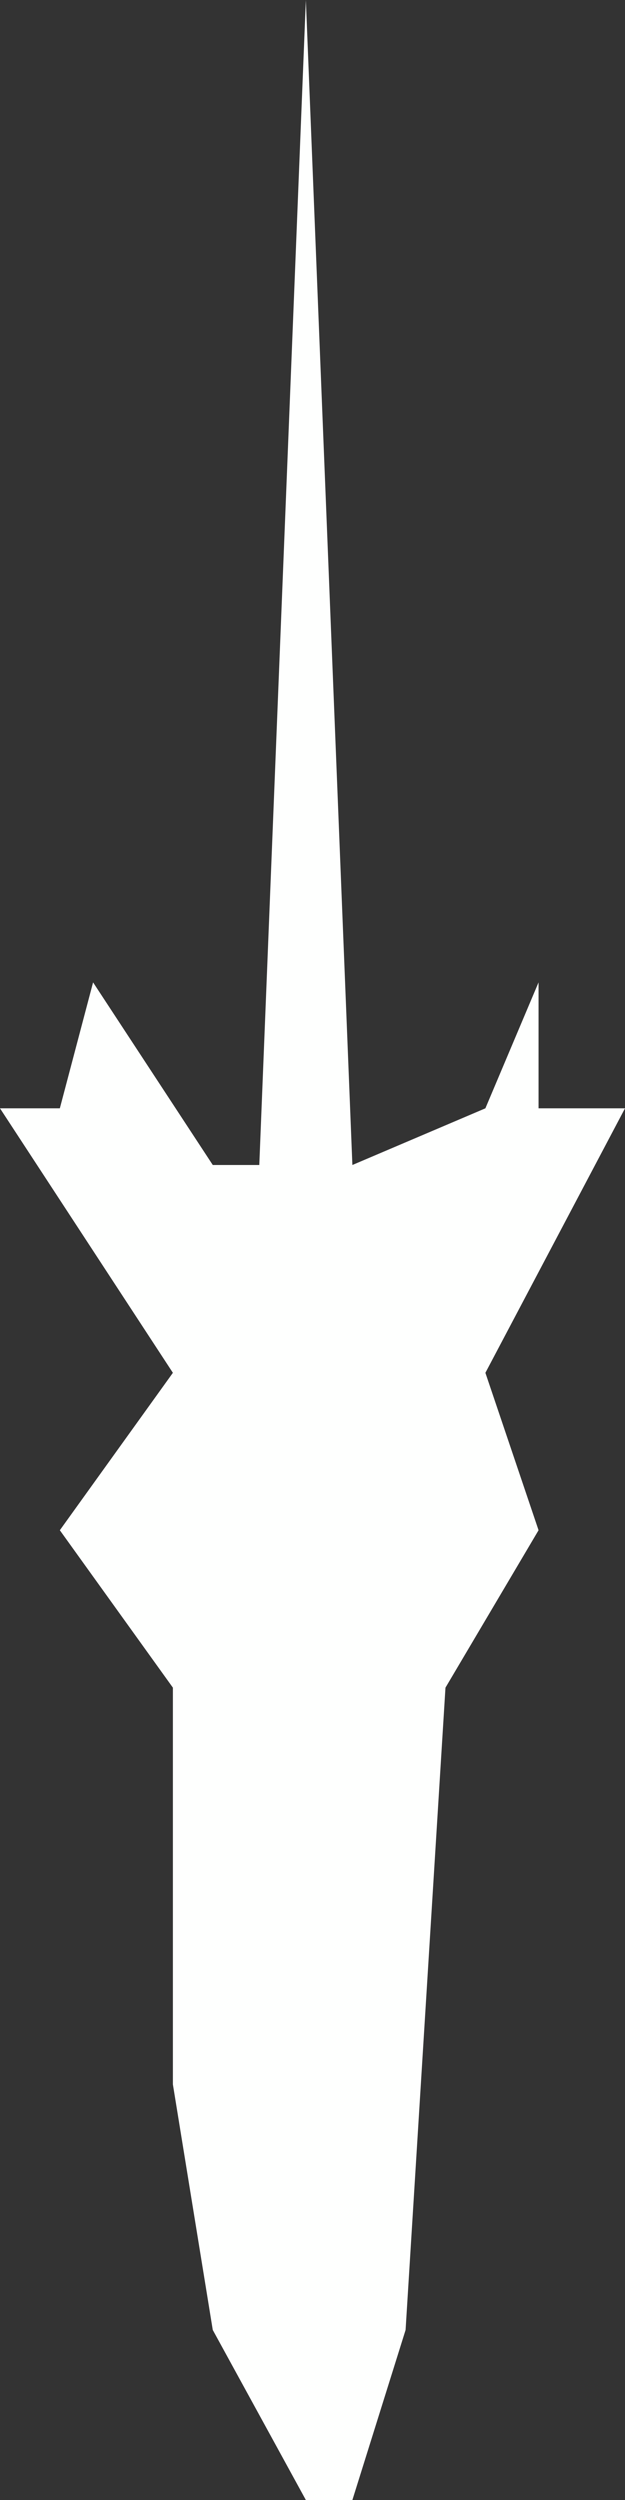 ﻿<?xml version="1.0" encoding="utf-8"?>
<svg version="1.1" xmlns:xlink="http://www.w3.org/1999/xlink" width="16px" height="64px" xmlns="http://www.w3.org/2000/svg">
  <rect width="100%" height="100%" fill="#333333" stroke="none"/>
  <g transform="matrix(1 0 0 1 -8 0 )">
    <path d="M 1.532 28.373  L 2.383 25.149  L 5.447 29.824  L 6.638 29.824  L 7.83 0  L 9.021 29.824  L 12.426 28.373  L 13.787 25.149  L 13.787 28.373  L 16 28.373  L 12.426 35.144  L 13.787 39.174  L 11.404 43.204  L 10.383 59.647  L 9.021 64  L 7.83 64  L 5.447 59.647  L 4.426 53.36  L 4.426 43.204  L 1.532 39.174  L 4.426 35.144  L 0 28.373  L 1.532 28.373  Z " fill-rule="nonzero" fill="#fefffe" stroke="none" transform="matrix(1 0 0 1 8 0 )" />
  </g>
</svg>